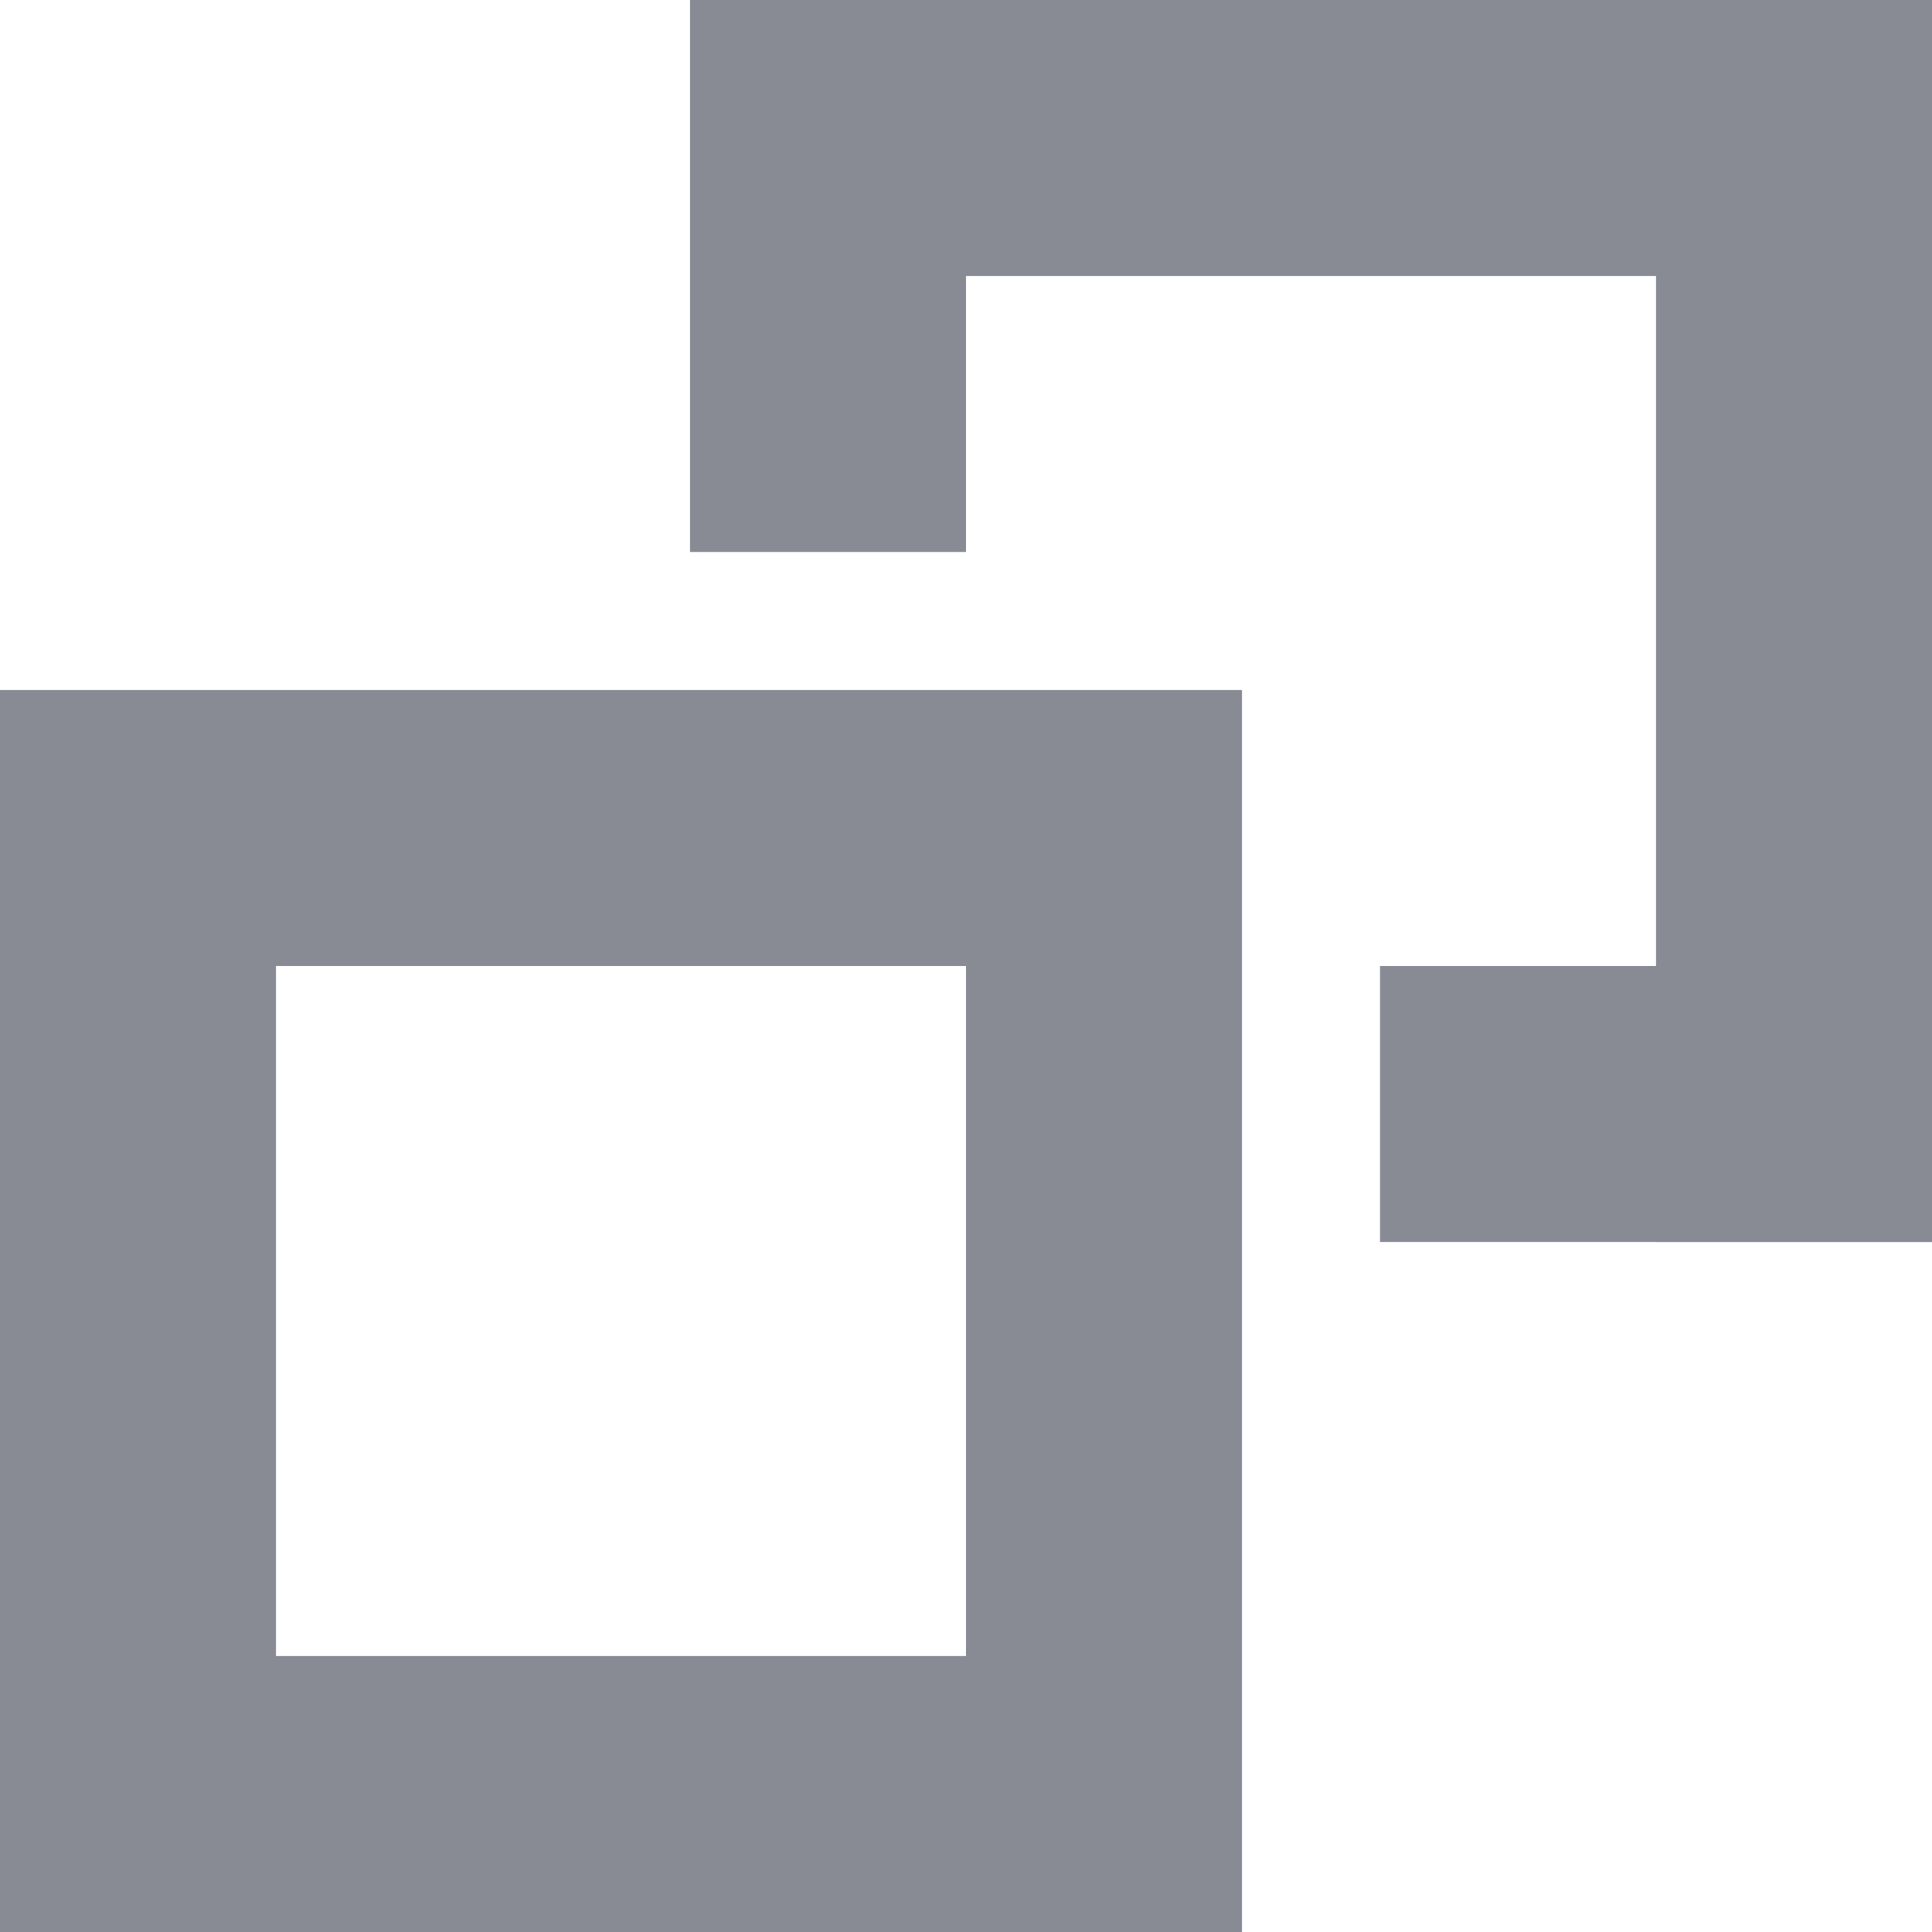 <?xml version="1.0" encoding="UTF-8"?>
<svg width="14px" height="14px" viewBox="0 0 14 14" version="1.1" xmlns="http://www.w3.org/2000/svg" xmlns:xlink="http://www.w3.org/1999/xlink">
    <!-- Generator: Sketch 45.2 (43514) - http://www.bohemiancoding.com/sketch -->
    <title>copy_icon</title>
    <desc>Created with Sketch.</desc>
    <defs></defs>
    <g id="main" stroke="none" stroke-width="1" fill="none" fill-rule="evenodd">
        <g id="place_reviews" transform="translate(-749, -1001)" stroke="#888B94" stroke-width="2">
            <g id="share_menu" transform="translate(736, 898)">
                <g id="copy_icon" transform="translate(13, 103)">
                    <rect id="Rectangle-8" x="1" y="6" width="7" height="7"></rect>
                    <path d="M6,1 L6,3" id="Line-2" stroke-linecap="square"></path>
                    <path d="M13,1 L13,8" id="Line-2" stroke-linecap="square"></path>
                    <path d="M13,1 L8,1" id="Line-2" stroke-linecap="square"></path>
                    <path d="M13,8 L11,8" id="Line-2" stroke-linecap="square"></path>
                </g>
            </g>
        </g>
    </g>
</svg>